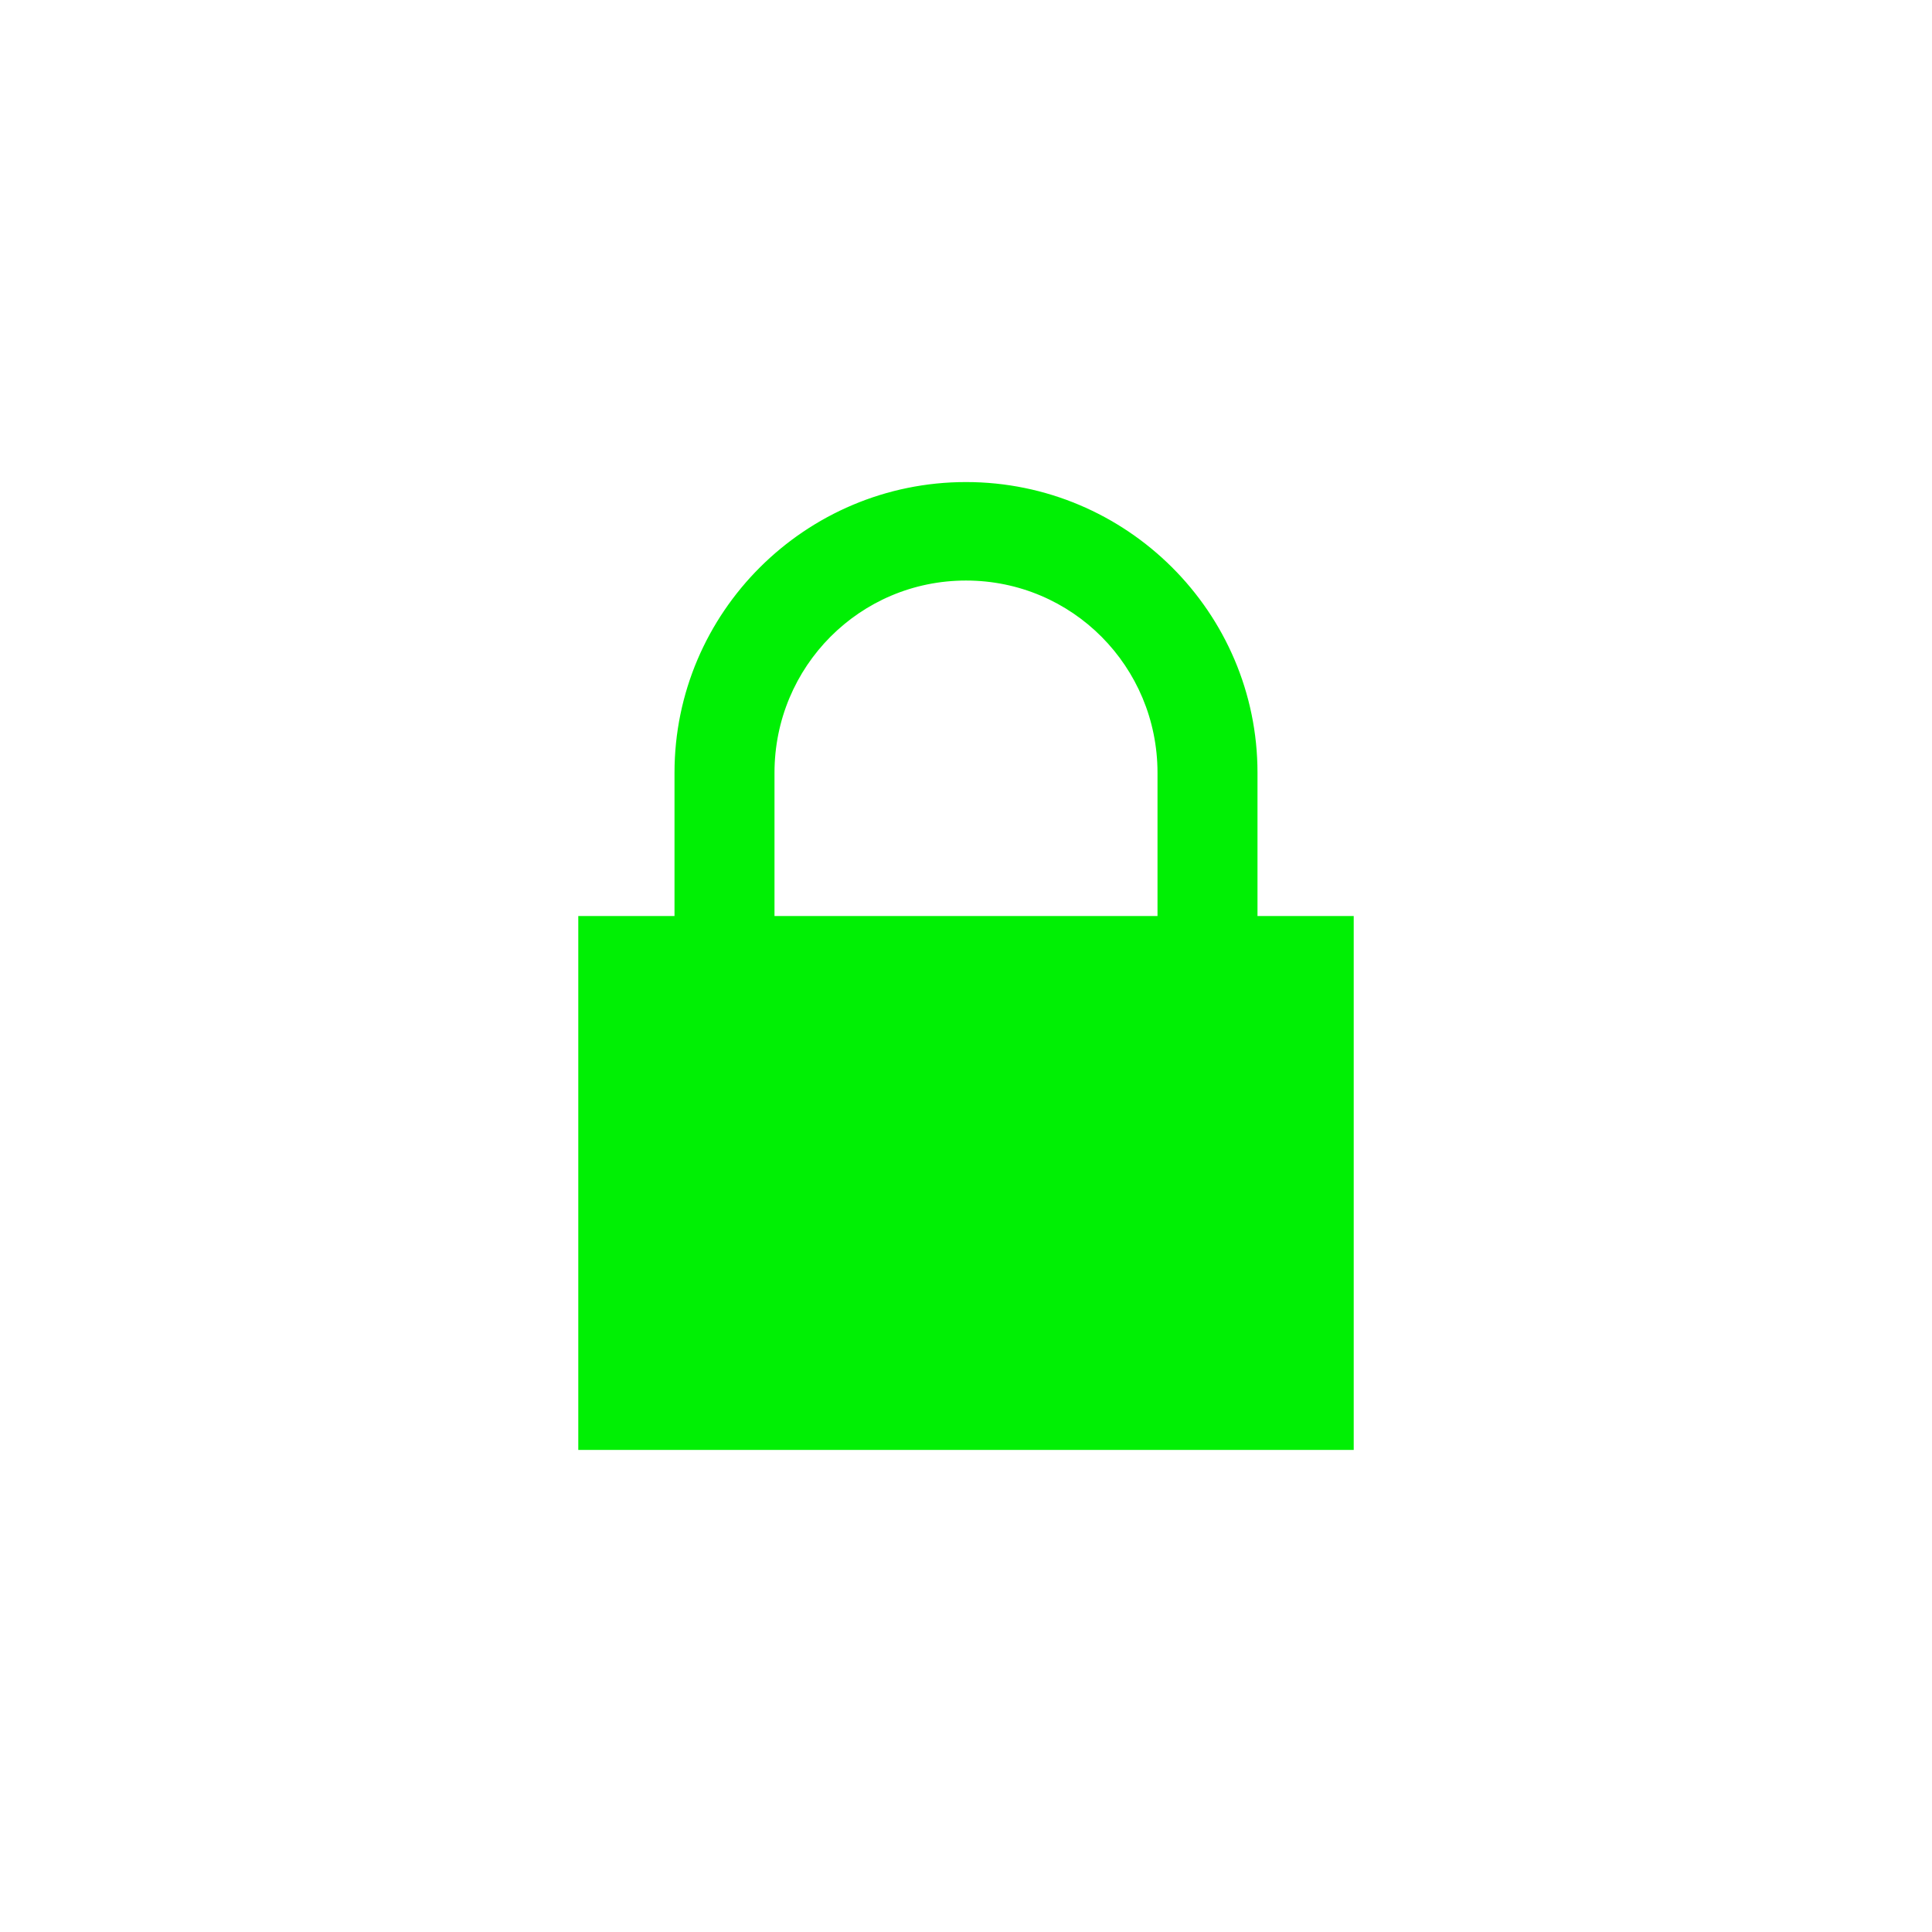 <!DOCTYPE svg PUBLIC "-//W3C//DTD SVG 1.1//EN" "http://www.w3.org/Graphics/SVG/1.1/DTD/svg11.dtd">
<!-- Uploaded to: SVG Repo, www.svgrepo.com, Transformed by: SVG Repo Mixer Tools -->
<svg fill="#00f004" width="64px" height="64px" viewBox="0 0 1024 1024" xmlns="http://www.w3.org/2000/svg" stroke="#00f004">
<g id="SVGRepo_bgCarrier" stroke-width="0"/>
<g id="SVGRepo_tracerCarrier" stroke-linecap="round" stroke-linejoin="round"/>
<g id="SVGRepo_iconCarrier">
<path fill-rule="evenodd" clip-rule="evenodd" d="M666 486v-76.4c0-84.8-69.2-153.6-154-153.6s-154 68.8-154 153.6V486h-51v282h410V486h-51zm-256-76.4c0-56.6 45.4-102.4 102-102.4S614 353 614 409.6V486H410v-76.4z"/>
</g>
</svg>